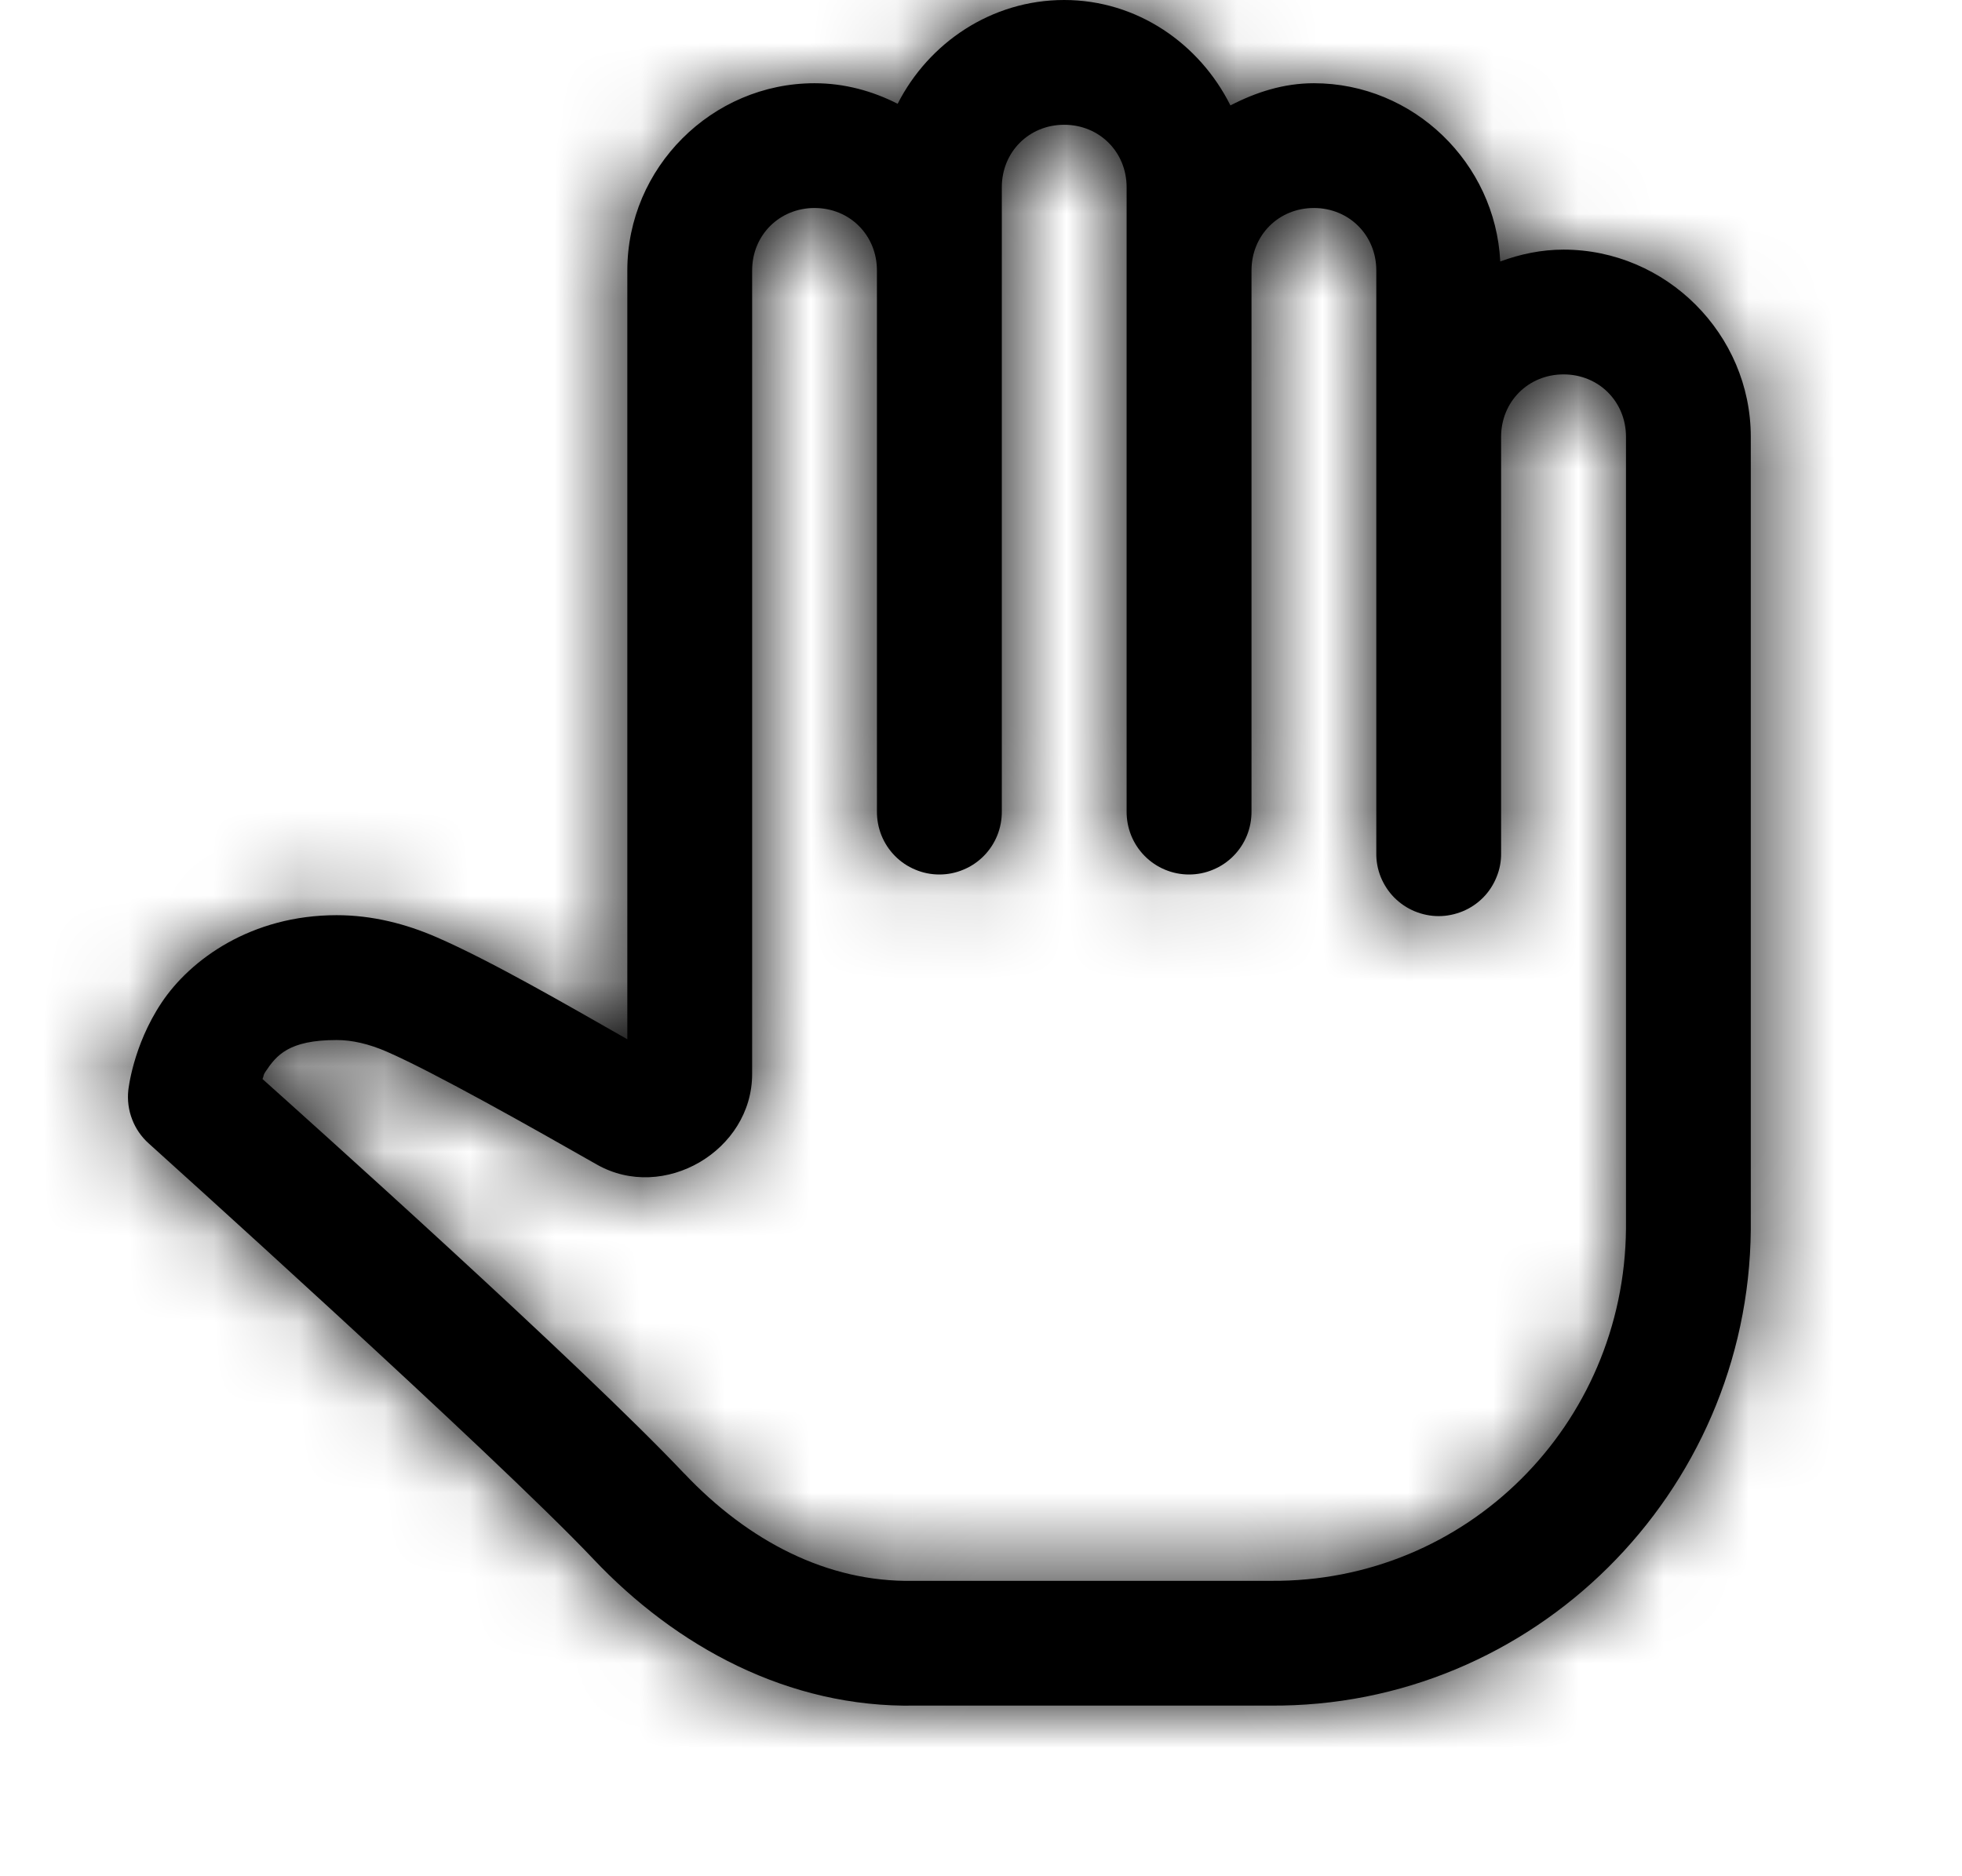 <svg width="23" height="22" viewBox="0 0 23 22" fill="none" xmlns="http://www.w3.org/2000/svg">
<mask id="path-1-inside-1_3654_6973" fill="white">
<path d="M12.475 0C11.624 0 10.887 0.501 10.523 1.217C10.228 1.067 9.9 0.976 9.549 0.976C8.345 0.976 7.354 1.967 7.354 3.171V12.186C6.638 11.778 5.748 11.263 5.117 10.989C4.761 10.834 4.366 10.731 3.947 10.731C2.946 10.731 2.232 11.25 1.894 11.757C1.556 12.264 1.504 12.785 1.504 12.785C1.492 12.9 1.507 13.017 1.549 13.125C1.59 13.233 1.657 13.33 1.743 13.407C1.743 13.407 5.813 17.071 6.959 18.284C7.923 19.303 9.239 20.028 10.73 19.999H14.883C17.976 20.027 20.496 17.507 20.524 14.421C20.524 14.419 20.524 14.417 20.524 14.414V5.122C20.524 3.918 19.532 2.927 18.329 2.927C18.068 2.927 17.82 2.98 17.587 3.066C17.53 1.911 16.57 0.976 15.402 0.976C15.046 0.976 14.722 1.082 14.424 1.236C14.063 0.513 13.331 0 12.475 0ZM12.475 1.463C12.888 1.463 13.207 1.782 13.207 2.195V3.171V9.512C13.206 9.609 13.224 9.705 13.26 9.795C13.296 9.885 13.35 9.967 13.418 10.036C13.486 10.105 13.567 10.16 13.656 10.197C13.746 10.235 13.842 10.254 13.939 10.254C14.036 10.254 14.132 10.235 14.221 10.197C14.311 10.16 14.392 10.105 14.46 10.036C14.528 9.967 14.582 9.885 14.618 9.795C14.654 9.705 14.672 9.609 14.671 9.512V3.171C14.671 2.758 14.989 2.439 15.402 2.439C15.815 2.439 16.134 2.758 16.134 3.171V5.122V10C16.132 10.097 16.15 10.193 16.186 10.283C16.223 10.373 16.276 10.455 16.344 10.524C16.413 10.593 16.494 10.648 16.583 10.685C16.672 10.722 16.768 10.742 16.866 10.742C16.962 10.742 17.058 10.722 17.148 10.685C17.237 10.648 17.319 10.593 17.387 10.524C17.455 10.455 17.508 10.373 17.544 10.283C17.581 10.193 17.599 10.097 17.597 10V5.122C17.597 4.709 17.916 4.39 18.329 4.39C18.742 4.39 19.061 4.709 19.061 5.122V14.408C19.04 16.71 17.191 18.557 14.896 18.536C14.894 18.536 14.892 18.536 14.89 18.536H10.716C10.711 18.536 10.706 18.536 10.701 18.536C9.701 18.555 8.771 18.07 8.023 17.279H8.022C6.798 15.984 3.549 13.075 3.077 12.652C3.096 12.612 3.082 12.611 3.111 12.568C3.24 12.375 3.382 12.195 3.947 12.195C4.126 12.195 4.324 12.24 4.533 12.331C5.083 12.57 6.254 13.232 6.995 13.654C7.779 14.101 8.817 13.493 8.817 12.594V3.171C8.817 2.758 9.136 2.439 9.549 2.439C9.962 2.439 10.28 2.758 10.28 3.171V9.512C10.279 9.609 10.297 9.705 10.333 9.795C10.369 9.885 10.423 9.967 10.491 10.036C10.559 10.105 10.64 10.16 10.73 10.197C10.819 10.235 10.915 10.254 11.012 10.254C11.109 10.254 11.205 10.235 11.294 10.197C11.384 10.16 11.465 10.105 11.533 10.036C11.601 9.967 11.655 9.885 11.691 9.795C11.727 9.705 11.745 9.609 11.744 9.512V3.171V2.195C11.744 1.782 12.062 1.463 12.475 1.463Z"/>
</mask>
<path d="M12.475 0C11.624 0 10.887 0.501 10.523 1.217C10.228 1.067 9.9 0.976 9.549 0.976C8.345 0.976 7.354 1.967 7.354 3.171V12.186C6.638 11.778 5.748 11.263 5.117 10.989C4.761 10.834 4.366 10.731 3.947 10.731C2.946 10.731 2.232 11.25 1.894 11.757C1.556 12.264 1.504 12.785 1.504 12.785C1.492 12.9 1.507 13.017 1.549 13.125C1.59 13.233 1.657 13.33 1.743 13.407C1.743 13.407 5.813 17.071 6.959 18.284C7.923 19.303 9.239 20.028 10.73 19.999H14.883C17.976 20.027 20.496 17.507 20.524 14.421C20.524 14.419 20.524 14.417 20.524 14.414V5.122C20.524 3.918 19.532 2.927 18.329 2.927C18.068 2.927 17.82 2.98 17.587 3.066C17.53 1.911 16.57 0.976 15.402 0.976C15.046 0.976 14.722 1.082 14.424 1.236C14.063 0.513 13.331 0 12.475 0ZM12.475 1.463C12.888 1.463 13.207 1.782 13.207 2.195V3.171V9.512C13.206 9.609 13.224 9.705 13.26 9.795C13.296 9.885 13.35 9.967 13.418 10.036C13.486 10.105 13.567 10.16 13.656 10.197C13.746 10.235 13.842 10.254 13.939 10.254C14.036 10.254 14.132 10.235 14.221 10.197C14.311 10.16 14.392 10.105 14.46 10.036C14.528 9.967 14.582 9.885 14.618 9.795C14.654 9.705 14.672 9.609 14.671 9.512V3.171C14.671 2.758 14.989 2.439 15.402 2.439C15.815 2.439 16.134 2.758 16.134 3.171V5.122V10C16.132 10.097 16.15 10.193 16.186 10.283C16.223 10.373 16.276 10.455 16.344 10.524C16.413 10.593 16.494 10.648 16.583 10.685C16.672 10.722 16.768 10.742 16.866 10.742C16.962 10.742 17.058 10.722 17.148 10.685C17.237 10.648 17.319 10.593 17.387 10.524C17.455 10.455 17.508 10.373 17.544 10.283C17.581 10.193 17.599 10.097 17.597 10V5.122C17.597 4.709 17.916 4.39 18.329 4.39C18.742 4.39 19.061 4.709 19.061 5.122V14.408C19.04 16.71 17.191 18.557 14.896 18.536C14.894 18.536 14.892 18.536 14.89 18.536H10.716C10.711 18.536 10.706 18.536 10.701 18.536C9.701 18.555 8.771 18.07 8.023 17.279H8.022C6.798 15.984 3.549 13.075 3.077 12.652C3.096 12.612 3.082 12.611 3.111 12.568C3.24 12.375 3.382 12.195 3.947 12.195C4.126 12.195 4.324 12.24 4.533 12.331C5.083 12.57 6.254 13.232 6.995 13.654C7.779 14.101 8.817 13.493 8.817 12.594V3.171C8.817 2.758 9.136 2.439 9.549 2.439C9.962 2.439 10.28 2.758 10.28 3.171V9.512C10.279 9.609 10.297 9.705 10.333 9.795C10.369 9.885 10.423 9.967 10.491 10.036C10.559 10.105 10.64 10.16 10.73 10.197C10.819 10.235 10.915 10.254 11.012 10.254C11.109 10.254 11.205 10.235 11.294 10.197C11.384 10.16 11.465 10.105 11.533 10.036C11.601 9.967 11.655 9.885 11.691 9.795C11.727 9.705 11.745 9.609 11.744 9.512V3.171V2.195C11.744 1.782 12.062 1.463 12.475 1.463Z" fill="currentColor"/>
<path d="M10.523 1.217L9.584 3.076L11.44 4.014L12.381 2.159L10.523 1.217ZM7.354 12.186L6.322 13.996L9.437 15.771V12.186H7.354ZM5.117 10.989L4.285 12.899L4.286 12.899L5.117 10.989ZM1.894 11.757L3.628 12.912L3.628 12.912L1.894 11.757ZM1.504 12.785L3.576 13.005L3.577 12.992L1.504 12.785ZM1.743 13.407L3.137 11.859L3.134 11.856L1.743 13.407ZM6.959 18.284L5.445 19.715L5.446 19.716L6.959 18.284ZM10.73 19.999V17.916H10.71L10.689 17.916L10.73 19.999ZM14.883 19.999L14.902 17.916L14.892 17.916H14.883V19.999ZM20.524 14.421L22.607 14.44L22.607 14.431L20.524 14.421ZM20.524 14.414H18.441L18.441 14.424L20.524 14.414ZM17.587 3.066L15.506 3.168L15.644 5.995L18.303 5.022L17.587 3.066ZM14.424 1.236L12.56 2.167L13.501 4.051L15.375 3.089L14.424 1.236ZM13.207 9.512L15.29 9.541L15.29 9.527V9.512H13.207ZM13.939 10.254V12.337V10.254ZM14.671 9.512H12.587V9.527L12.587 9.541L14.671 9.512ZM16.134 10L18.217 10.029L18.217 10.014V10H16.134ZM17.597 10H15.514V10.014L15.514 10.029L17.597 10ZM19.061 14.408L21.144 14.427L21.144 14.417V14.408H19.061ZM14.896 18.536L14.915 16.453L14.906 16.453L14.896 18.536ZM14.89 18.536V20.619L14.899 20.619L14.89 18.536ZM10.716 18.536L10.695 20.619L10.706 20.619H10.716V18.536ZM10.701 18.536L10.681 16.453L10.671 16.453L10.661 16.453L10.701 18.536ZM8.023 17.279L9.537 15.848L8.921 15.196H8.023V17.279ZM8.022 17.279L6.509 18.71L7.125 19.363H8.022V17.279ZM3.077 12.652L1.198 11.753L0.524 13.161L1.686 14.203L3.077 12.652ZM3.111 12.568L4.845 13.723L4.845 13.723L3.111 12.568ZM4.533 12.331L3.701 14.241L3.702 14.241L4.533 12.331ZM6.995 13.654L8.028 11.845L8.026 11.843L6.995 13.654ZM10.28 9.512L12.364 9.541L12.364 9.527V9.512H10.28ZM11.012 10.254V8.171V10.254ZM11.744 9.512H9.66V9.527L9.661 9.541L11.744 9.512ZM12.475 -2.083C10.783 -2.083 9.358 -1.09 8.665 0.274L12.381 2.159C12.395 2.131 12.417 2.109 12.438 2.096C12.454 2.085 12.465 2.083 12.475 2.083V-2.083ZM11.462 -0.643C10.919 -0.918 10.271 -1.108 9.549 -1.108V3.059C9.541 3.059 9.538 3.058 9.541 3.059C9.545 3.06 9.56 3.064 9.584 3.076L11.462 -0.643ZM9.549 -1.108C7.195 -1.108 5.27 0.816 5.27 3.171H9.437C9.437 3.152 9.443 3.124 9.473 3.095C9.503 3.065 9.53 3.059 9.549 3.059V-1.108ZM5.27 3.171V12.186H9.437V3.171H5.27ZM8.385 10.376C7.724 9.999 6.71 9.41 5.948 9.078L4.286 12.899C4.787 13.117 5.551 13.557 6.322 13.996L8.385 10.376ZM5.948 9.078C5.387 8.834 4.708 8.648 3.947 8.648V12.815C4.024 12.815 4.136 12.834 4.285 12.899L5.948 9.078ZM3.947 8.648C2.195 8.648 0.853 9.562 0.16 10.602L3.628 12.912C3.611 12.937 3.627 12.907 3.687 12.873C3.735 12.846 3.816 12.815 3.947 12.815V8.648ZM0.16 10.602C-0.16 11.083 -0.335 11.552 -0.431 11.89C-0.481 12.063 -0.513 12.213 -0.533 12.33C-0.544 12.388 -0.552 12.439 -0.557 12.48C-0.56 12.501 -0.562 12.52 -0.564 12.537C-0.565 12.545 -0.566 12.552 -0.567 12.559C-0.567 12.563 -0.568 12.566 -0.568 12.57C-0.568 12.571 -0.568 12.573 -0.569 12.574C-0.569 12.575 -0.569 12.576 -0.569 12.577C-0.569 12.577 -0.569 12.578 -0.569 12.578C-0.569 12.578 -0.569 12.579 1.504 12.785C3.577 12.992 3.577 12.992 3.577 12.993C3.577 12.993 3.577 12.993 3.577 12.994C3.577 12.995 3.577 12.995 3.577 12.996C3.577 12.997 3.576 12.999 3.576 13C3.576 13.003 3.576 13.006 3.575 13.008C3.575 13.013 3.574 13.018 3.574 13.022C3.573 13.031 3.572 13.038 3.571 13.043C3.57 13.055 3.569 13.061 3.568 13.062C3.568 13.065 3.57 13.053 3.576 13.033C3.59 12.984 3.61 12.939 3.628 12.912L0.16 10.602ZM-0.568 12.565C-0.615 13.008 -0.556 13.457 -0.396 13.873L3.493 12.378C3.57 12.577 3.598 12.793 3.576 13.005L-0.568 12.565ZM-0.396 13.873C-0.236 14.289 0.02 14.661 0.352 14.959L3.134 11.856C3.293 11.999 3.417 12.178 3.493 12.378L-0.396 13.873ZM1.743 13.407C0.349 14.956 0.349 14.956 0.349 14.956C0.349 14.956 0.349 14.956 0.349 14.956C0.349 14.956 0.35 14.956 0.35 14.956C0.35 14.957 0.351 14.957 0.352 14.958C0.354 14.96 0.357 14.962 0.36 14.966C0.368 14.972 0.379 14.983 0.394 14.996C0.424 15.023 0.467 15.062 0.524 15.113C0.636 15.215 0.799 15.362 0.997 15.542C1.394 15.902 1.935 16.395 2.511 16.924C3.689 18.008 4.933 19.173 5.445 19.715L8.473 16.853C7.839 16.182 6.474 14.909 5.332 13.858C4.747 13.32 4.199 12.82 3.797 12.456C3.596 12.274 3.431 12.125 3.317 12.021C3.26 11.97 3.215 11.929 3.184 11.902C3.169 11.888 3.157 11.877 3.15 11.87C3.146 11.867 3.143 11.864 3.14 11.862C3.139 11.861 3.139 11.86 3.138 11.86C3.138 11.86 3.138 11.86 3.137 11.859C3.137 11.859 3.137 11.859 3.137 11.859C3.137 11.859 3.137 11.859 1.743 13.407ZM5.446 19.716C6.701 21.043 8.549 22.126 10.771 22.082L10.689 17.916C9.929 17.931 9.144 17.563 8.473 16.853L5.446 19.716ZM10.73 22.082H14.883V17.916H10.73V22.082ZM14.864 22.082C19.128 22.121 22.569 18.656 22.607 14.44L18.441 14.402C18.423 16.358 16.824 17.933 14.902 17.916L14.864 22.082ZM22.607 14.431C22.607 14.422 22.607 14.414 22.607 14.405L18.441 14.424C18.441 14.42 18.441 14.416 18.441 14.412L22.607 14.431ZM22.607 14.414V5.122H18.441V14.414H22.607ZM22.607 5.122C22.607 2.768 20.683 0.843 18.329 0.843V5.01C18.348 5.01 18.375 5.016 18.405 5.046C18.434 5.076 18.441 5.103 18.441 5.122H22.607ZM18.329 0.843C17.778 0.843 17.286 0.957 16.871 1.109L18.303 5.022C18.328 5.013 18.342 5.01 18.346 5.009C18.348 5.009 18.342 5.01 18.329 5.01V0.843ZM19.668 2.964C19.558 0.719 17.701 -1.108 15.402 -1.108V3.059C15.418 3.059 15.44 3.063 15.467 3.089C15.495 3.116 15.505 3.145 15.506 3.168L19.668 2.964ZM15.402 -1.108C14.616 -1.108 13.963 -0.869 13.473 -0.618L15.375 3.089C15.428 3.062 15.454 3.054 15.456 3.053C15.457 3.053 15.452 3.055 15.442 3.056C15.431 3.058 15.418 3.059 15.402 3.059V-1.108ZM16.287 0.304C15.61 -1.051 14.199 -2.083 12.475 -2.083V2.083C12.48 2.083 12.481 2.084 12.482 2.084C12.483 2.084 12.488 2.086 12.496 2.092C12.515 2.104 12.541 2.129 12.56 2.167L16.287 0.304ZM12.475 3.547C11.738 3.547 11.124 2.933 11.124 2.195H15.29C15.29 0.632 14.039 -0.62 12.475 -0.62V3.547ZM11.124 2.195V3.171H15.29V2.195H11.124ZM11.124 3.171V9.512H15.29V3.171H11.124ZM11.124 9.482C11.119 9.855 11.188 10.226 11.327 10.572L15.193 9.018C15.26 9.184 15.293 9.362 15.29 9.541L11.124 9.482ZM11.327 10.572C11.466 10.918 11.672 11.233 11.934 11.499L14.901 8.573C15.027 8.701 15.126 8.852 15.193 9.018L11.327 10.572ZM11.934 11.499C12.196 11.764 12.508 11.975 12.852 12.119L14.46 8.275C14.626 8.344 14.775 8.446 14.901 8.573L11.934 11.499ZM12.852 12.119C13.196 12.263 13.566 12.337 13.939 12.337V8.171C14.118 8.171 14.295 8.206 14.46 8.275L12.852 12.119ZM13.939 12.337C14.312 12.337 14.681 12.263 15.025 12.119L13.417 8.275C13.582 8.206 13.76 8.171 13.939 8.171V12.337ZM15.025 12.119C15.369 11.975 15.681 11.764 15.943 11.499L12.976 8.573C13.102 8.446 13.252 8.344 13.417 8.275L15.025 12.119ZM15.943 11.499C16.205 11.233 16.412 10.918 16.551 10.572L12.685 9.018C12.751 8.852 12.851 8.701 12.976 8.573L15.943 11.499ZM16.551 10.572C16.69 10.226 16.759 9.855 16.754 9.482L12.587 9.541C12.585 9.362 12.618 9.184 12.685 9.018L16.551 10.572ZM16.754 9.512V3.171H12.587V9.512H16.754ZM16.754 3.171C16.754 3.908 16.14 4.522 15.402 4.522V0.356C13.839 0.356 12.587 1.607 12.587 3.171H16.754ZM15.402 4.522C14.664 4.522 14.05 3.908 14.05 3.171H18.217C18.217 1.607 16.966 0.356 15.402 0.356V4.522ZM14.05 3.171V5.122H18.217V3.171H14.05ZM14.05 5.122V10H18.217V5.122H14.05ZM14.051 9.97C14.045 10.343 14.114 10.713 14.253 11.06L18.12 9.506C18.186 9.672 18.22 9.85 18.217 10.029L14.051 9.97ZM14.253 11.06C14.393 11.406 14.599 11.721 14.861 11.986L17.828 9.061C17.954 9.189 18.053 9.34 18.12 9.506L14.253 11.06ZM14.861 11.986C15.123 12.252 15.435 12.463 15.779 12.607L17.387 8.763C17.552 8.832 17.702 8.933 17.828 9.061L14.861 11.986ZM15.779 12.607C16.123 12.751 16.492 12.825 16.866 12.825V8.658C17.045 8.658 17.222 8.694 17.387 8.763L15.779 12.607ZM16.866 12.825C17.238 12.825 17.608 12.751 17.952 12.607L16.344 8.763C16.509 8.694 16.686 8.658 16.866 8.658V12.825ZM17.952 12.607C18.296 12.463 18.608 12.252 18.87 11.986L15.903 9.061C16.029 8.933 16.179 8.832 16.344 8.763L17.952 12.607ZM18.87 11.986C19.132 11.721 19.338 11.406 19.478 11.06L15.611 9.506C15.678 9.34 15.777 9.189 15.903 9.061L18.87 11.986ZM19.478 11.06C19.617 10.713 19.686 10.343 19.68 9.97L15.514 10.029C15.511 9.85 15.545 9.672 15.611 9.506L19.478 11.06ZM19.68 10V5.122H15.514V10H19.68ZM19.68 5.122C19.68 5.859 19.067 6.473 18.329 6.473V2.307C16.765 2.307 15.514 3.558 15.514 5.122H19.68ZM18.329 6.473C17.591 6.473 16.977 5.859 16.977 5.122H21.144C21.144 3.558 19.892 2.307 18.329 2.307V6.473ZM16.977 5.122V14.408H21.144V5.122H16.977ZM16.977 14.389C16.967 15.564 16.037 16.463 14.915 16.453L14.877 20.619C18.346 20.65 21.113 17.856 21.144 14.427L16.977 14.389ZM14.906 16.453C14.897 16.452 14.889 16.452 14.88 16.453L14.899 20.619C14.895 20.619 14.891 20.619 14.887 20.619L14.906 16.453ZM14.89 16.453H10.716V20.619H14.89V16.453ZM10.736 16.453C10.718 16.452 10.7 16.452 10.681 16.453L10.722 20.619C10.713 20.619 10.704 20.619 10.695 20.619L10.736 16.453ZM10.661 16.453C10.399 16.458 9.999 16.336 9.537 15.848L6.51 18.711C7.544 19.804 9.004 20.653 10.742 20.619L10.661 16.453ZM8.023 15.196H8.022V19.363H8.023V15.196ZM9.536 15.848C8.237 14.473 4.902 11.491 4.468 11.101L1.686 14.203C2.196 14.66 5.359 17.494 6.509 18.71L9.536 15.848ZM4.956 13.551C4.98 13.501 5.004 13.447 5.027 13.388C5.05 13.328 5.069 13.269 5.086 13.213C5.102 13.157 5.113 13.113 5.118 13.09C5.12 13.083 5.122 13.071 5.121 13.077C5.121 13.078 5.118 13.089 5.115 13.104C5.107 13.136 5.093 13.191 5.071 13.257C5.049 13.325 5.023 13.391 4.993 13.456C4.936 13.581 4.879 13.673 4.845 13.723L1.377 11.413C1.329 11.485 1.263 11.594 1.2 11.732C1.167 11.804 1.139 11.876 1.115 11.949C1.091 12.021 1.075 12.081 1.066 12.119C1.062 12.136 1.059 12.15 1.058 12.153C1.056 12.162 1.058 12.153 1.059 12.148C1.063 12.131 1.072 12.092 1.087 12.043C1.118 11.935 1.157 11.838 1.198 11.753L4.956 13.551ZM4.845 13.723C4.879 13.673 4.721 13.935 4.392 14.122C4.088 14.294 3.867 14.278 3.947 14.278V10.111C3.463 10.111 2.888 10.185 2.339 10.496C1.765 10.821 1.472 11.271 1.377 11.413L4.845 13.723ZM3.947 14.278C3.78 14.278 3.693 14.238 3.701 14.241L5.364 10.421C4.954 10.242 4.473 10.111 3.947 10.111V14.278ZM3.702 14.241C4.122 14.424 5.171 15.013 5.965 15.465L8.026 11.843C7.337 11.451 6.043 10.716 5.364 10.421L3.702 14.241ZM5.963 15.464C8.145 16.708 10.9 15.081 10.9 12.594H6.734C6.734 12.195 6.966 11.937 7.15 11.829C7.335 11.721 7.679 11.646 8.028 11.845L5.963 15.464ZM10.9 12.594V3.171H6.734V12.594H10.9ZM10.9 3.171C10.9 3.908 10.286 4.522 9.549 4.522V0.356C7.985 0.356 6.734 1.607 6.734 3.171H10.9ZM9.549 4.522C8.811 4.522 8.197 3.908 8.197 3.171H12.364C12.364 1.607 11.112 0.356 9.549 0.356V4.522ZM8.197 3.171V9.512H12.364V3.171H8.197ZM8.197 9.482C8.192 9.855 8.261 10.226 8.4 10.572L12.266 9.018C12.333 9.184 12.366 9.362 12.364 9.541L8.197 9.482ZM8.4 10.572C8.539 10.918 8.746 11.233 9.007 11.499L11.975 8.573C12.1 8.701 12.199 8.852 12.266 9.018L8.4 10.572ZM9.007 11.499C9.269 11.764 9.581 11.975 9.926 12.119L11.534 8.275C11.699 8.344 11.849 8.446 11.975 8.573L9.007 11.499ZM9.926 12.119C10.27 12.263 10.639 12.337 11.012 12.337V8.171C11.191 8.171 11.368 8.206 11.534 8.275L9.926 12.119ZM11.012 12.337C11.385 12.337 11.754 12.263 12.098 12.119L10.49 8.275C10.656 8.206 10.833 8.171 11.012 8.171V12.337ZM12.098 12.119C12.443 11.975 12.755 11.764 13.017 11.499L10.05 8.573C10.175 8.446 10.325 8.344 10.49 8.275L12.098 12.119ZM13.017 11.499C13.279 11.233 13.485 10.918 13.624 10.572L9.758 9.018C9.825 8.852 9.924 8.701 10.05 8.573L13.017 11.499ZM13.624 10.572C13.763 10.226 13.832 9.855 13.827 9.482L9.661 9.541C9.658 9.362 9.691 9.184 9.758 9.018L13.624 10.572ZM13.827 9.512V3.171H9.66V9.512H13.827ZM13.827 3.171V2.195H9.66V3.171H13.827ZM13.827 2.195C13.827 2.933 13.213 3.547 12.475 3.547V-0.62C10.912 -0.62 9.66 0.632 9.66 2.195H13.827Z" fill="currentColor" mask="url(#path-1-inside-1_3654_6973)"/>
</svg>
